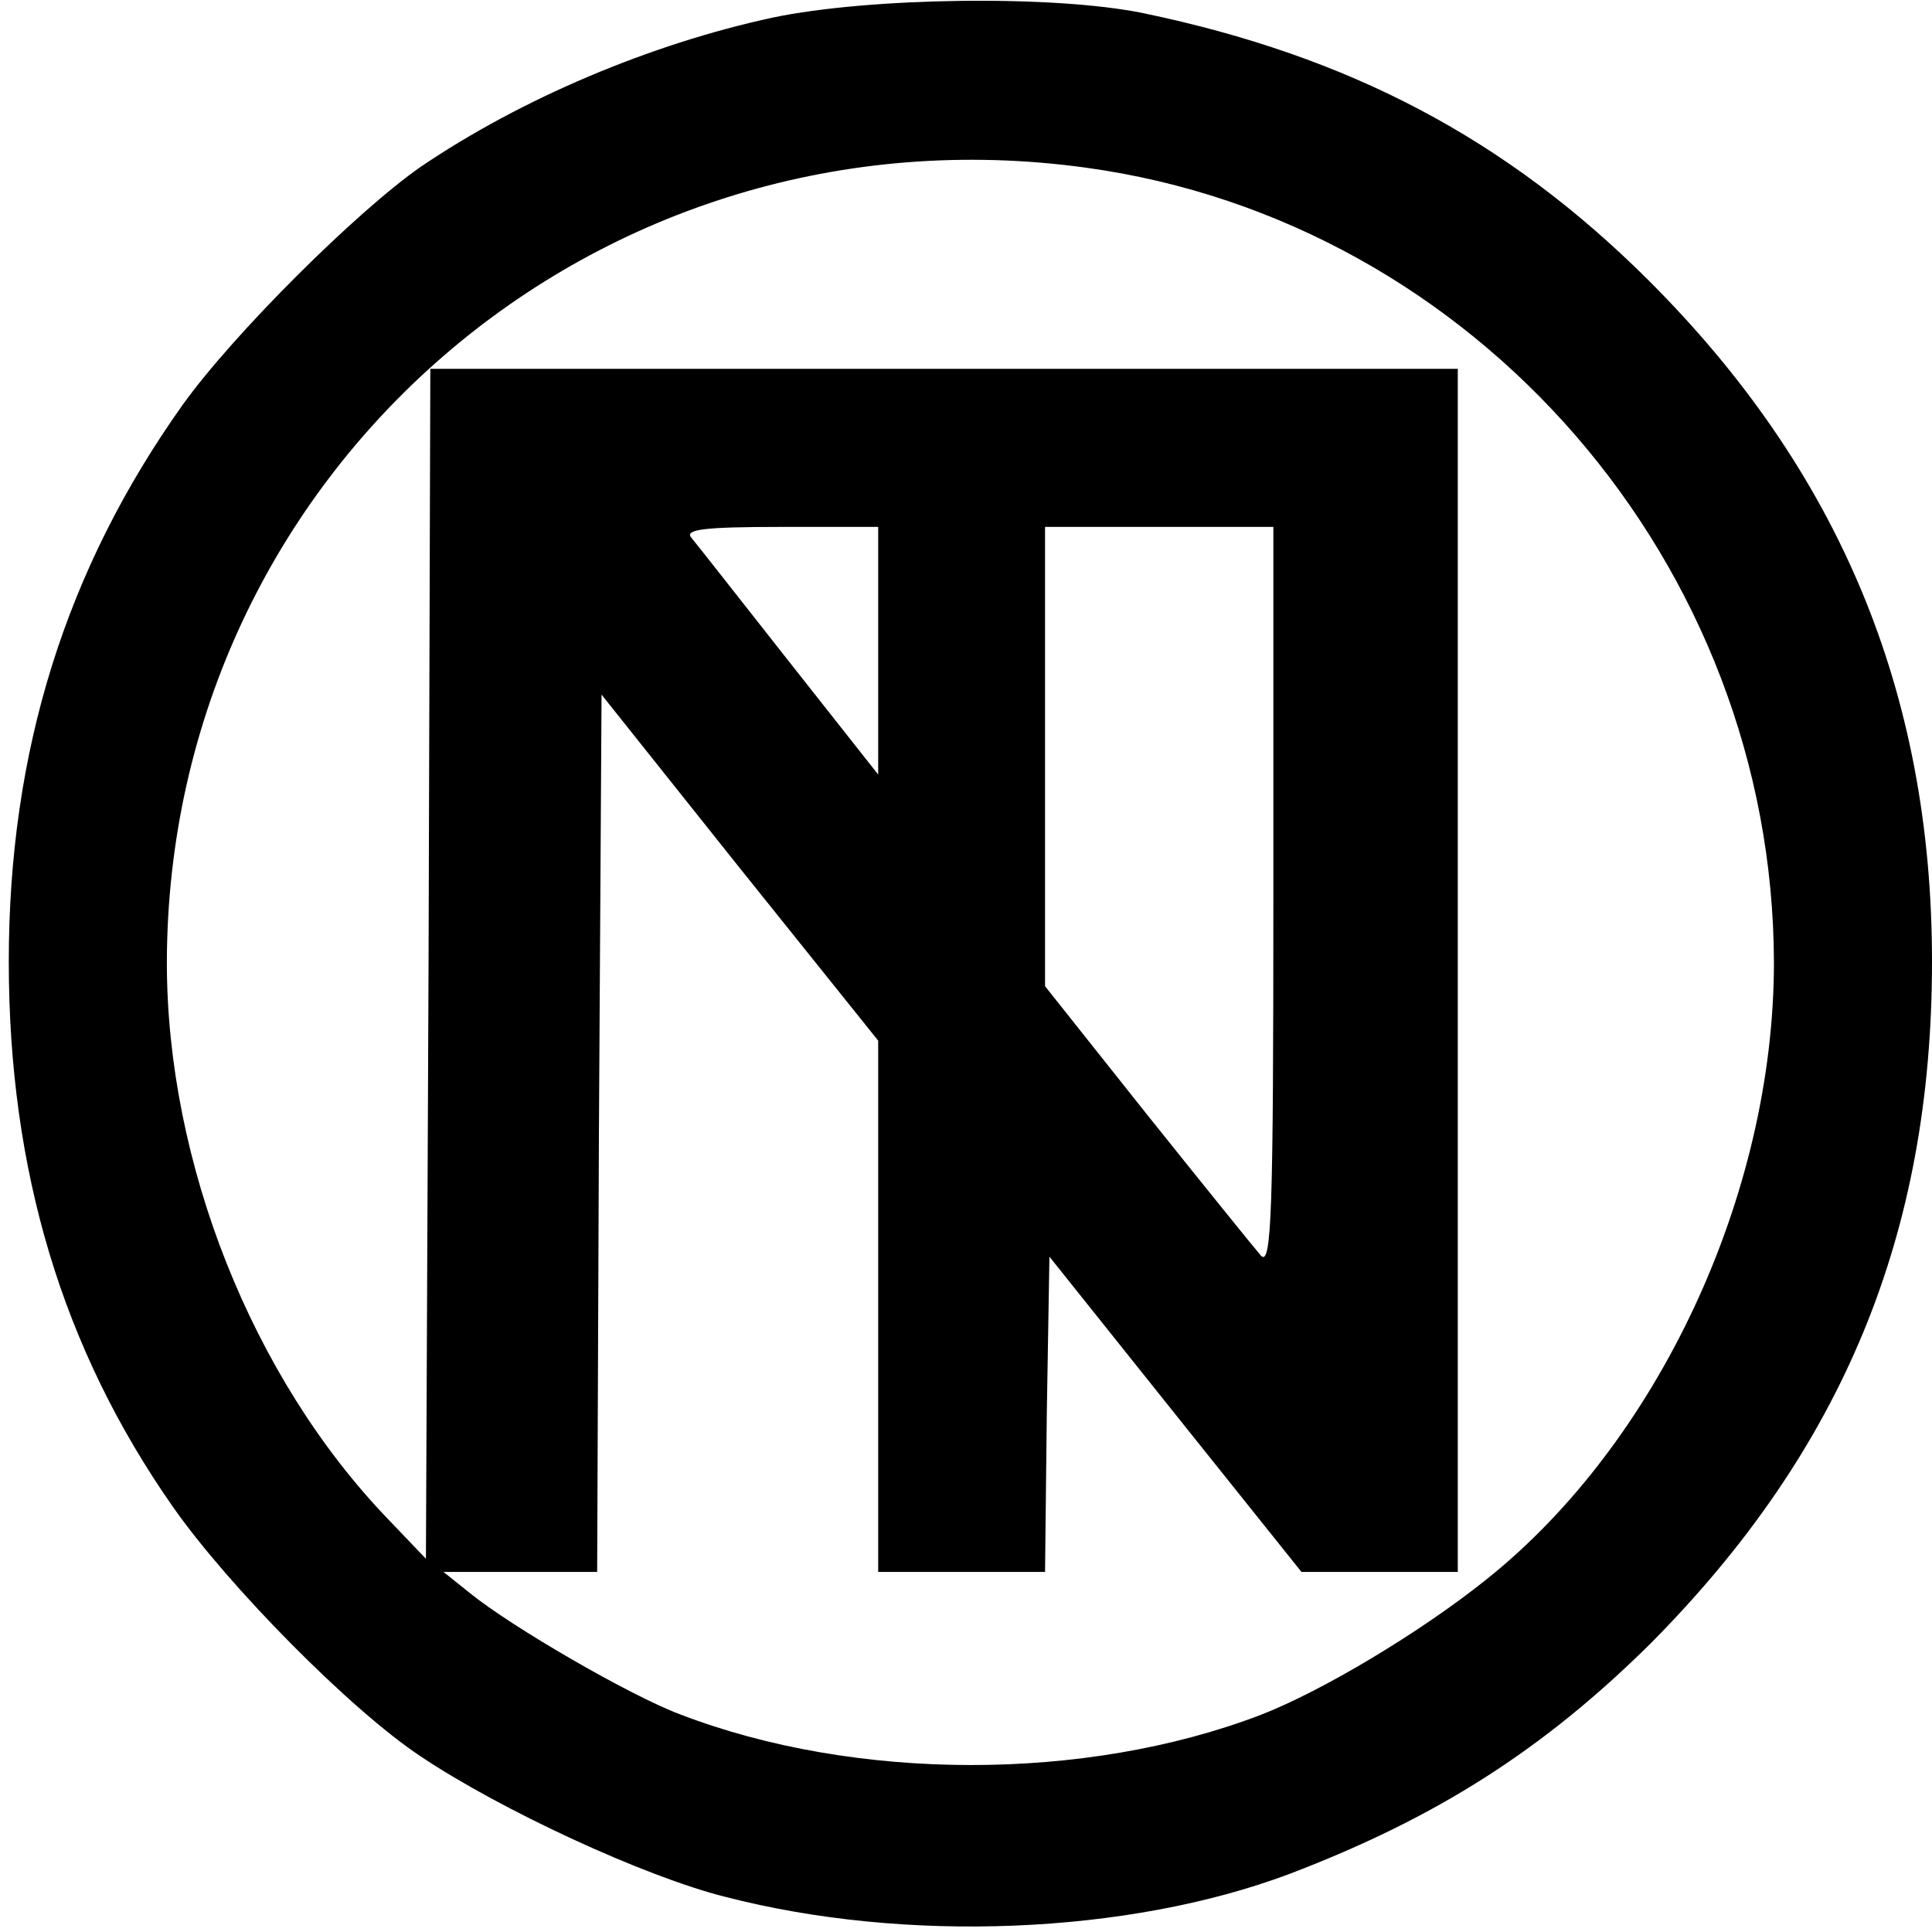 <?xml version="1.0" standalone="no"?>
<!DOCTYPE svg PUBLIC "-//W3C//DTD SVG 20010904//EN"
 "http://www.w3.org/TR/2001/REC-SVG-20010904/DTD/svg10.dtd">
<svg version="1.0" xmlns="http://www.w3.org/2000/svg"
 width="220pt" height="220pt" viewBox="0 0 220 220"
 preserveAspectRatio="xMidYMid meet">
<g transform="translate(0,220) scale(0.1,-0.1)"
fill="#000000" stroke="none">
<path d="M880 2180 c-139 -30 -286 -92 -401 -170 -72 -50 -213 -190 -271 -271
-133 -187 -198 -394 -198 -634 0 -238 61 -441 187 -621 63 -90 202 -231 282
-284 91 -61 255 -137 347 -160 205 -53 458 -43 642 26 168 64 290 142 412 263
218 220 320 465 320 776 0 307 -106 560 -324 777 -161 160 -339 254 -574 303
-102 21 -312 18 -422 -5z m357 -171 c444 -61 782 -452 783 -905 0 -264 -132
-547 -328 -703 -75 -60 -187 -127 -257 -154 -199 -76 -461 -76 -661 1 -56 21
-191 99 -239 138 l-30 24 87 0 88 0 2 500 3 499 157 -197 158 -197 0 -302 0
-303 95 0 95 0 2 180 3 179 143 -179 144 -180 89 0 89 0 0 685 0 685 -585 0
-585 0 -2 -677 -3 -678 -43 45 c-155 161 -252 406 -252 634 1 558 490 982
1047 905z m-237 -550 l0 -141 -101 128 c-56 71 -106 135 -112 142 -7 9 14 12
102 12 l111 0 0 -141z m450 -281 c0 -357 -2 -420 -14 -408 -7 8 -66 81 -130
161 l-116 146 0 262 0 261 130 0 130 0 0 -422z"/>
</g>
</svg>
